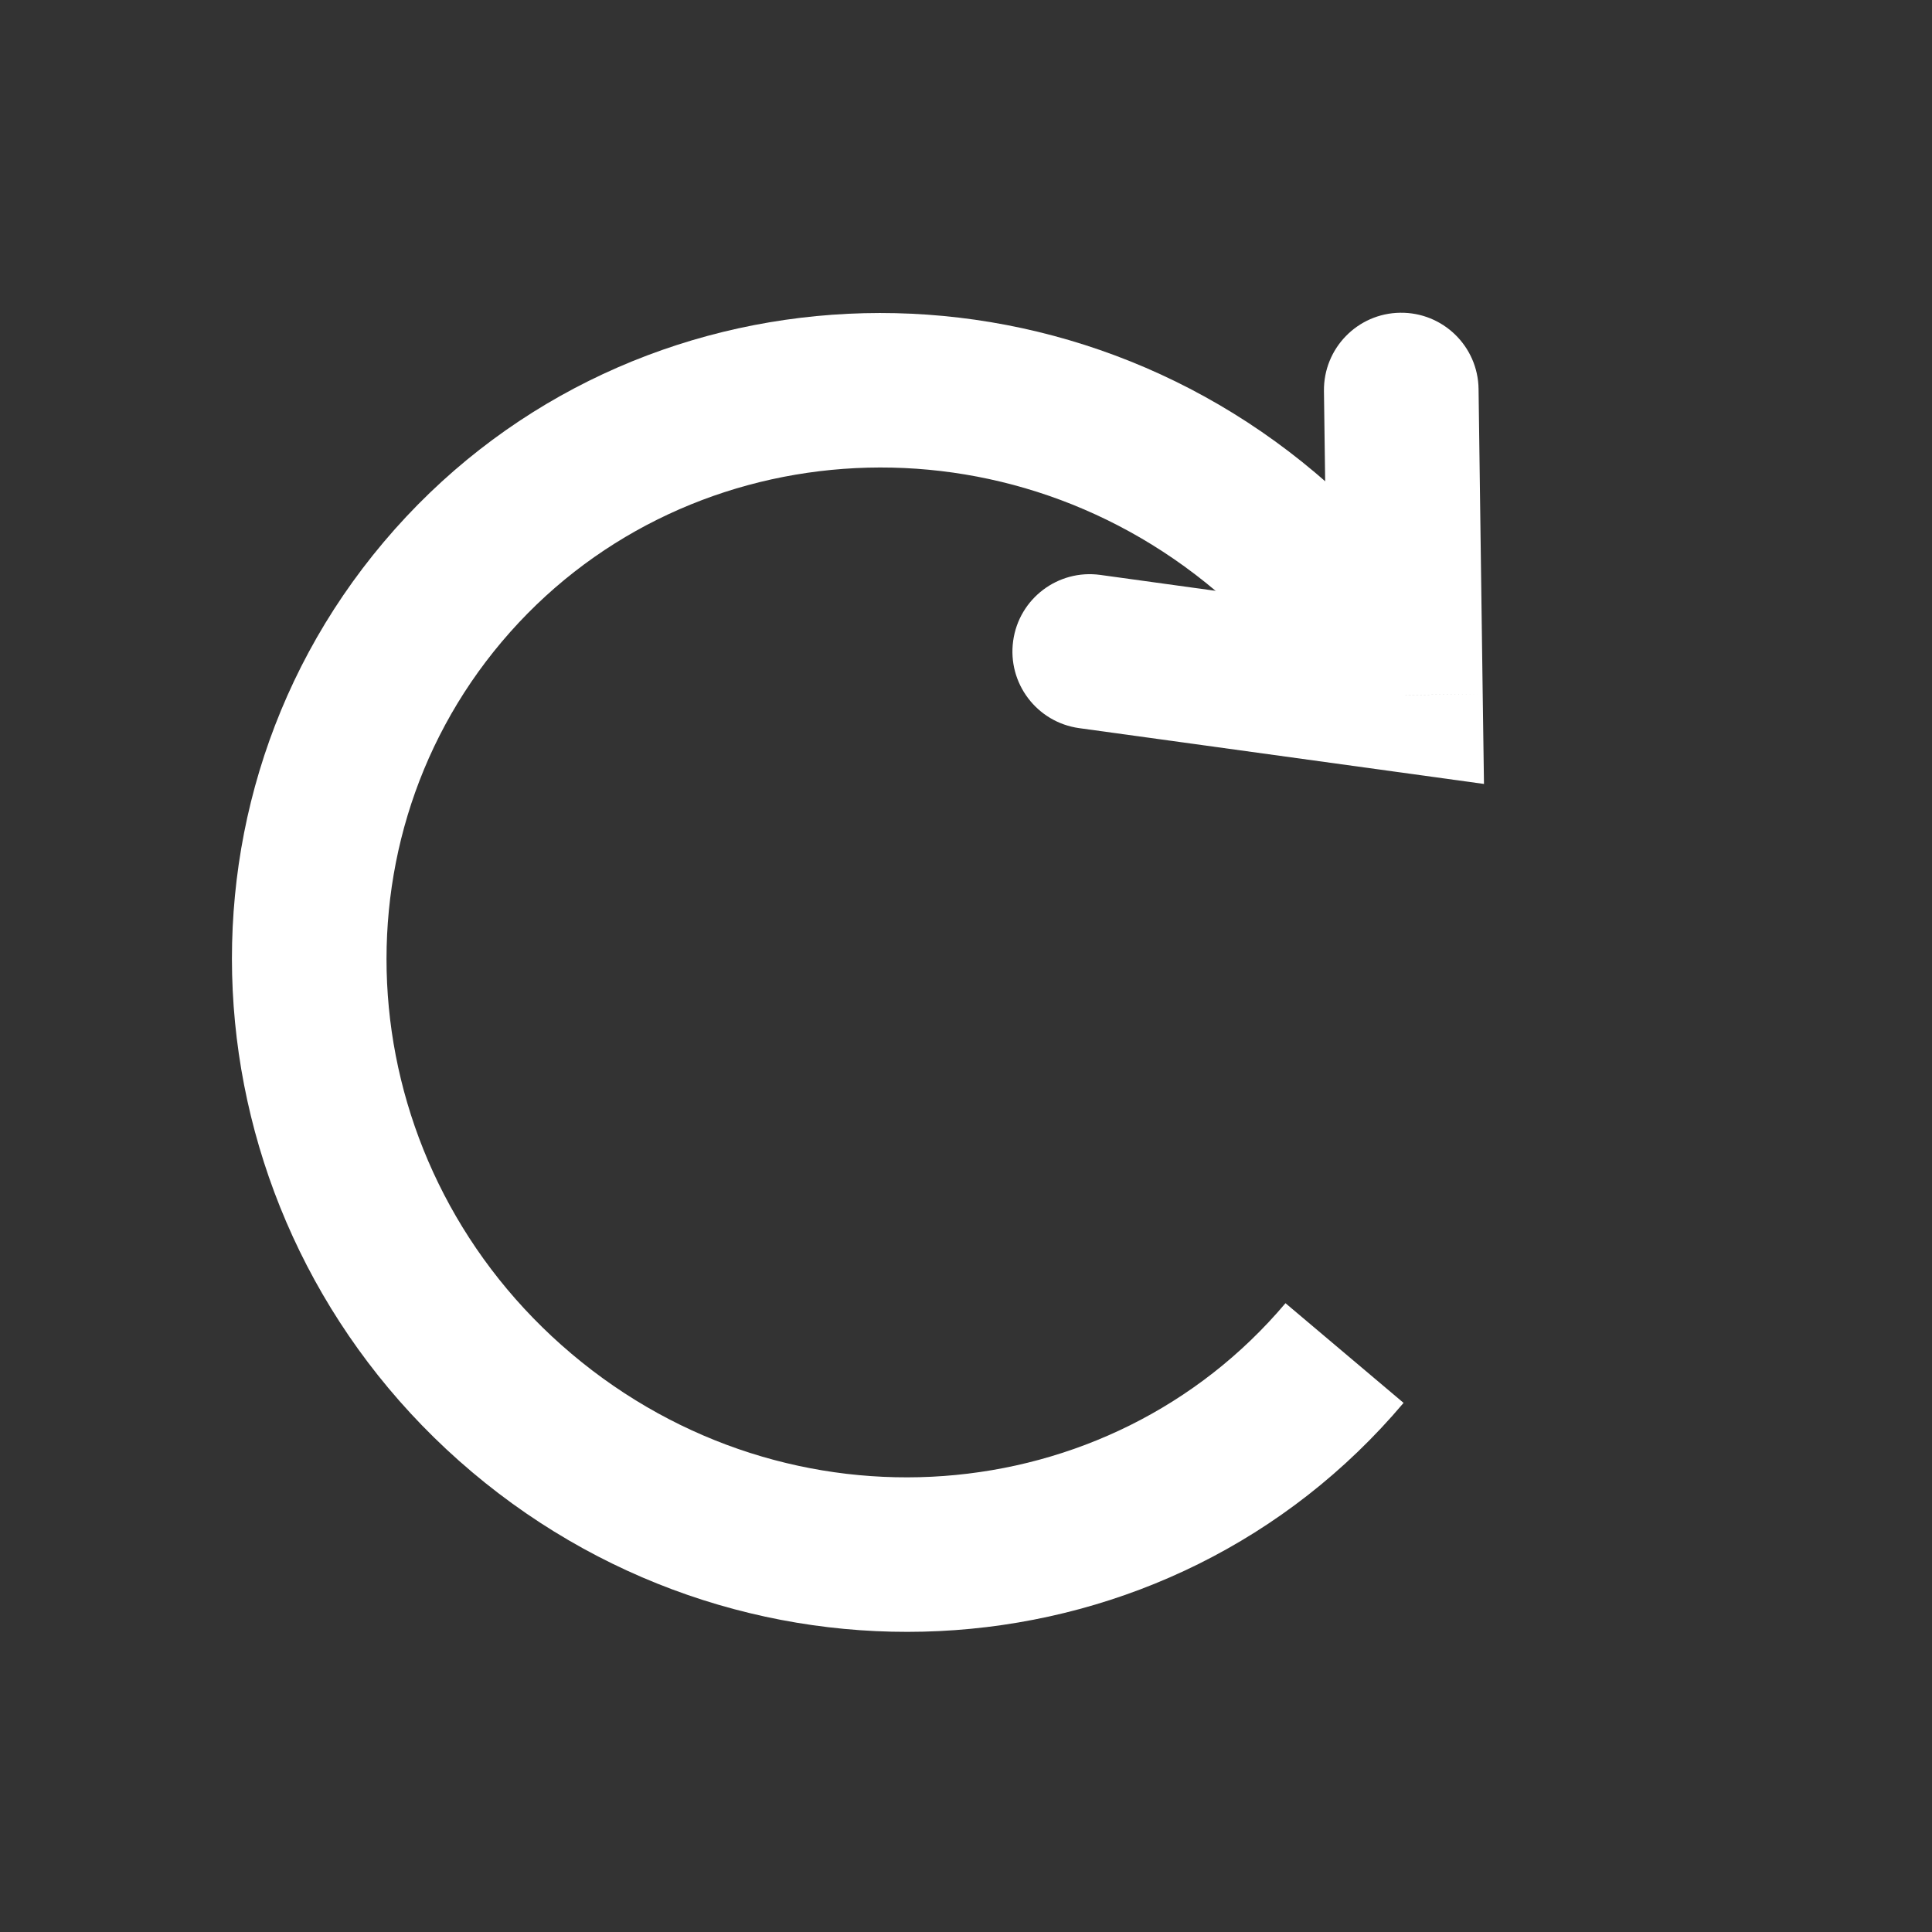<svg width="25" height="25" viewBox="0 0 25 25" version="1.1" xmlns="http://www.w3.org/2000/svg" xmlns:xlink="http://www.w3.org/1999/xlink">
<rect x="0" y="0" width="25" height="25" fill="#333333" stroke="none"/>
<title>rotate</title>
<desc>Created using Figma</desc>
<g id="Canvas" transform="translate(-467 345)">
<g id="rotate">
<g id="Subtract">
<use xlink:href="#path0_fill" transform="matrix(0.645 -0.764 0.764 0.645 466.509 -331.523)" fill="#FFFFFF"/>
</g>
<g id="Vector 2">
<use xlink:href="#path1_stroke" transform="matrix(0.914 -0.407 0.407 0.914 480.511 -337.895)" fill="#FFFFFF"/>
</g>
</g>
</g>
<defs>
<path id="path0_fill" fill-rule="evenodd" d="M 8.461 15.272C 4.914 15.272 2 12.323 2 8.636C 2 4.949 4.914 2 8.461 2C 12.007 2 14.922 4.949 14.922 8.636C 14.922 9.597 14.724 10.507 14.368 11.329L 16.502 11.329C 16.774 10.48 16.922 9.575 16.922 8.636C 16.922 3.889 13.155 -1.64432e-05 8.461 1.36064e-10C 3.766 -2.65604e-05 -4.54478e-07 3.889 4.11338e-14 8.636C 4.54478e-07 13.384 3.766 17.272 8.461 17.272L 8.461 15.272Z"/>
<path id="path1_stroke" d="M 3.5 3.626L 2.973 4.475L 3.961 5.089L 4.419 4.02L 3.5 3.626ZM 5.975 0.394C 6.193 -0.113 5.958 -0.701 5.45 -0.919C 4.943 -1.137 4.355 -0.902 4.137 -0.394L 5.975 0.394ZM 0.528 0.601C 0.059 0.309 -0.558 0.453 -0.849 0.922C -1.141 1.392 -0.997 2.008 -0.528 2.3L 0.528 0.601ZM 4.419 4.02L 5.975 0.394L 4.137 -0.394L 2.581 3.231L 4.419 4.02ZM 4.028 2.776L 0.528 0.601L -0.528 2.3L 2.973 4.475L 4.028 2.776Z"/>
</defs>
</svg>
